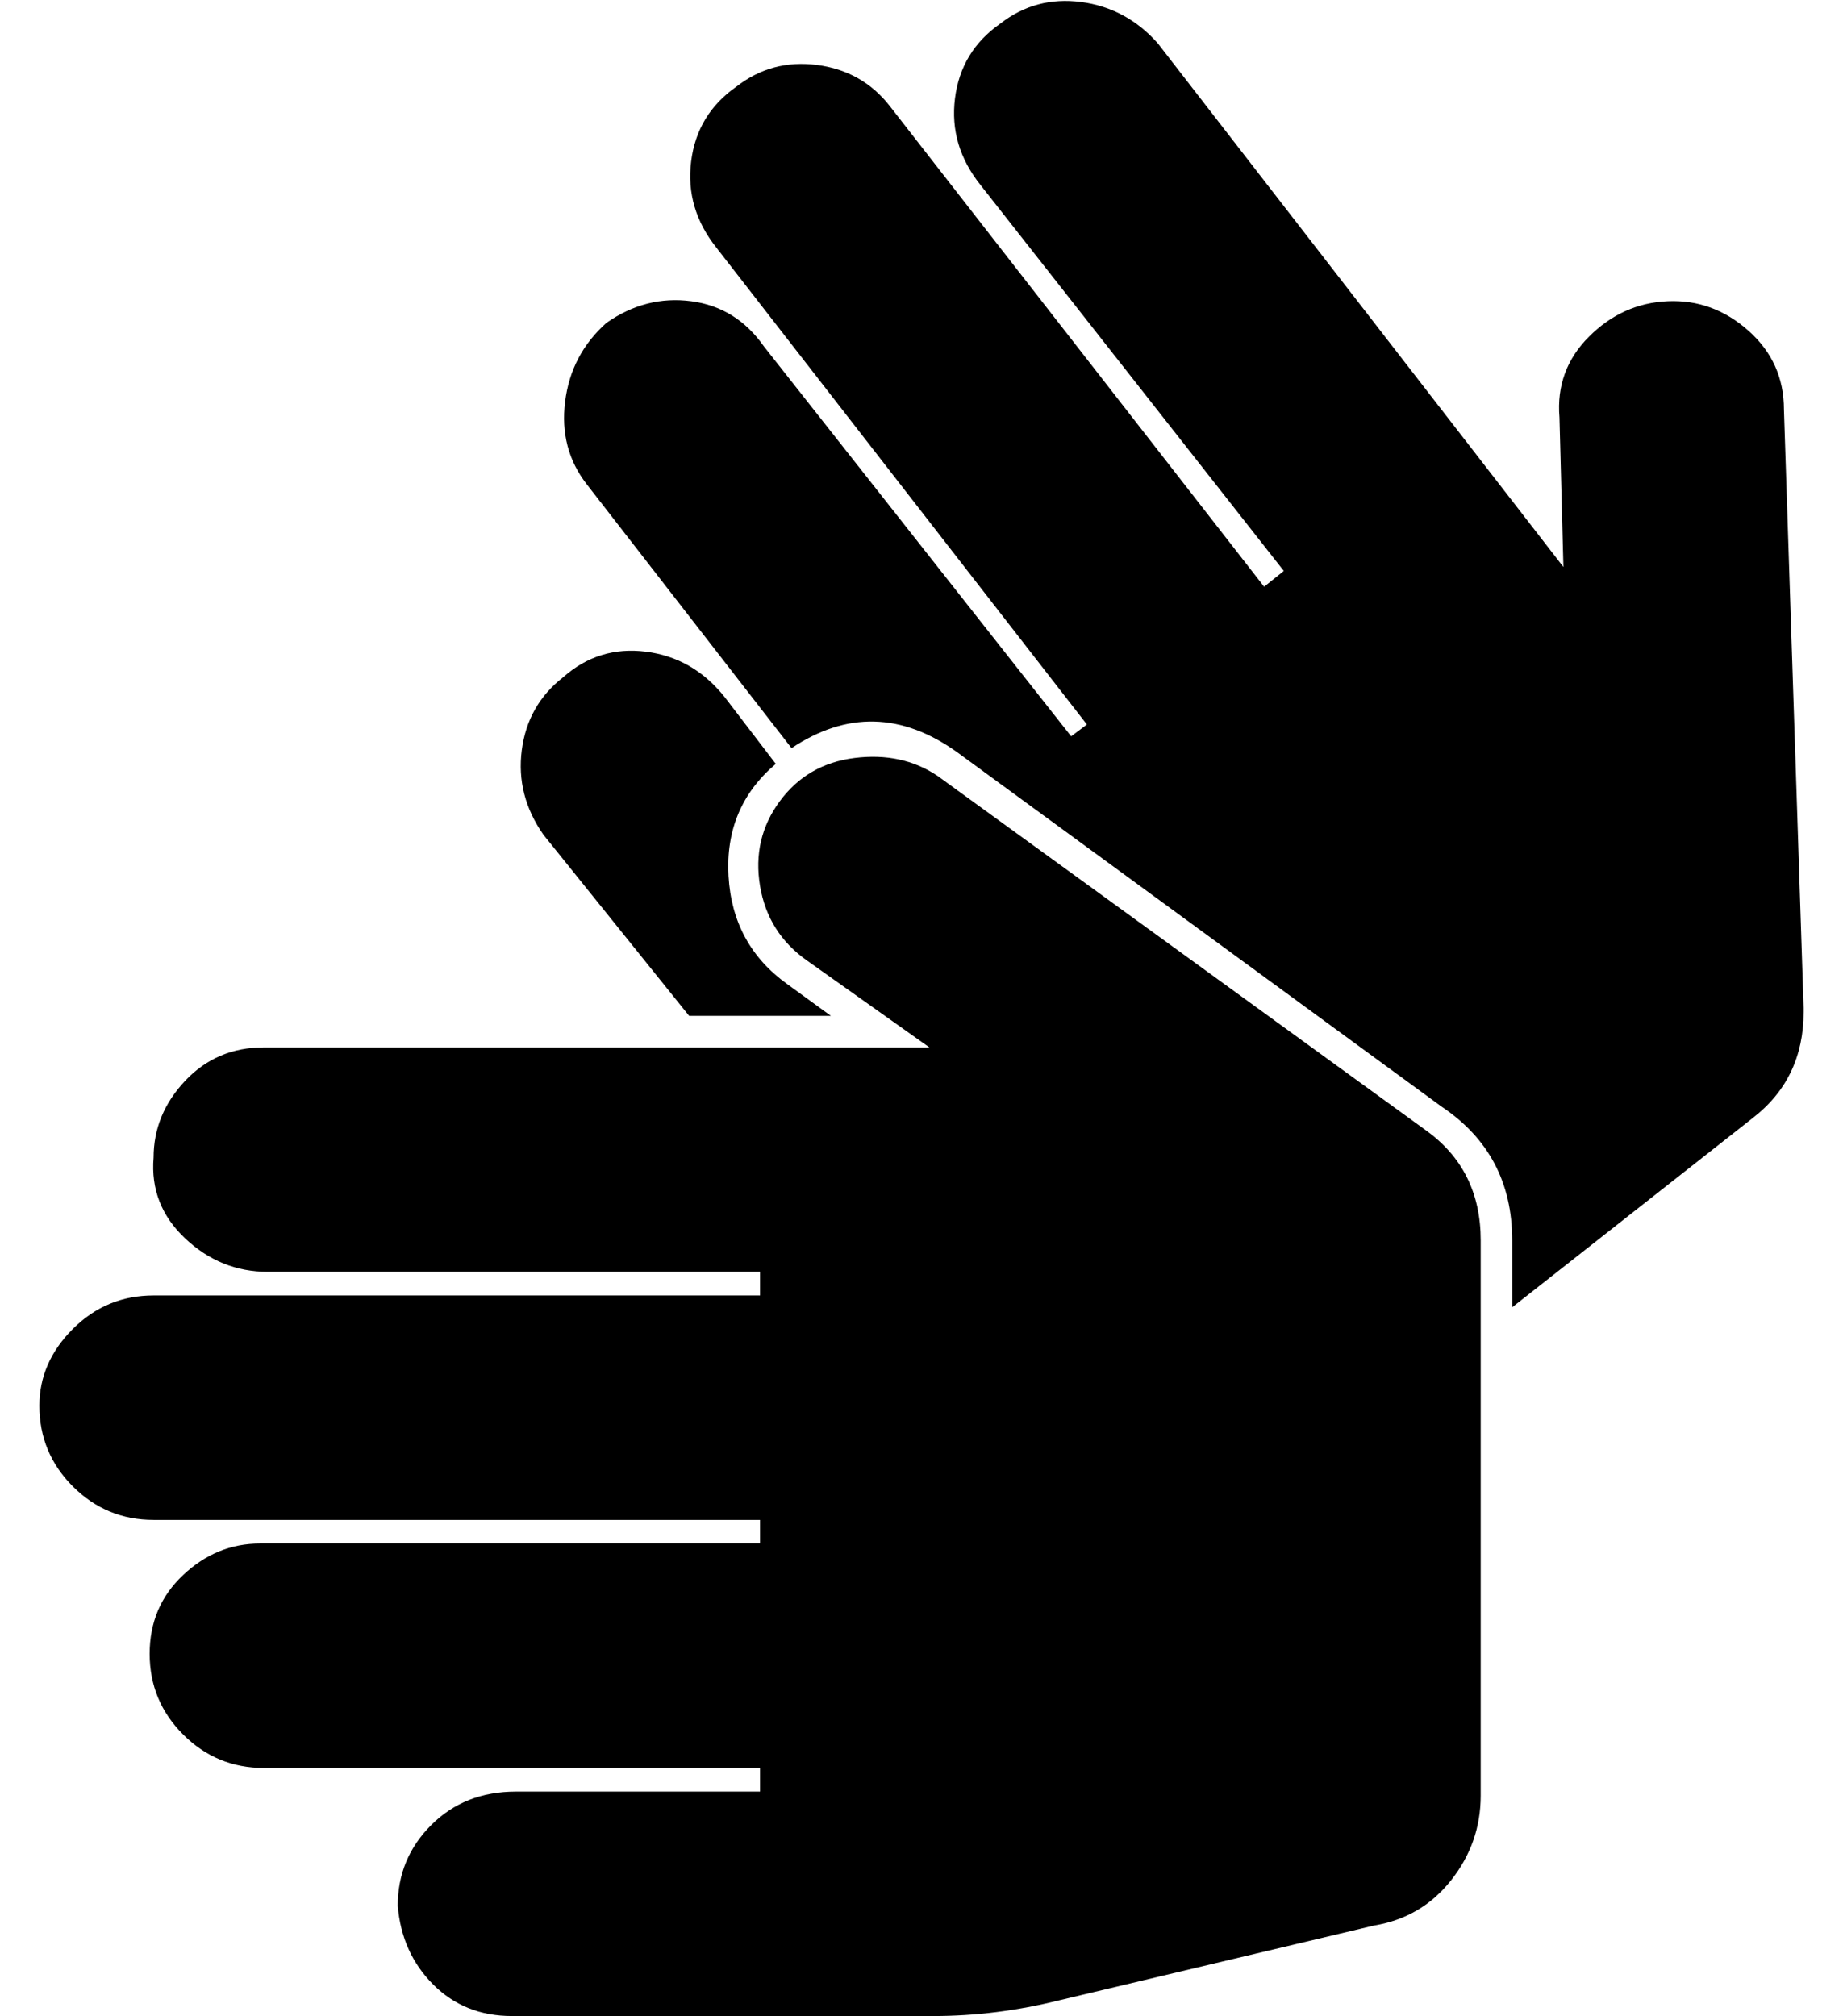 <?xml version="1.0" standalone="no"?>
<!DOCTYPE svg PUBLIC "-//W3C//DTD SVG 1.1//EN" "http://www.w3.org/Graphics/SVG/1.1/DTD/svg11.dtd" >
<svg xmlns="http://www.w3.org/2000/svg" xmlns:xlink="http://www.w3.org/1999/xlink" version="1.1" viewBox="-10 0 468 512">
   <path fill="currentColor"
d="M91 484q0 -12 8.5 -20.5t21.5 -8.5h62v-6h-126q-12 0 -20.5 -8.5t-8.5 -20.5t8.5 -20t19.5 -8h127v-6h-154q-12 0 -20.5 -8.5t-8.5 -20.5q0 -11 8.5 -19.5t20.5 -8.5h154v-6h-125q-12 0 -21 -8.5t-8 -20.5q0 -11 8 -19.5t20 -8.5h169l-31 -22q-10 -7 -12 -19t5 -21.5
t19 -11t21 4.5l124 90q14 10 14 28v141q0 12 -7.5 21.5t-19.5 11.5l-80 19q-16 4 -32 4h-107q-12 0 -20 -8t-9 -20zM165 258l-37 -46q-7 -10 -5.5 -21.5t10.5 -18.5q9 -8 21 -6.5t20 11.5l13 17q-13 11 -12 28.5t15 27.5l11 8h-36zM448 256v1q0 17 -13 27l-61 48v-17
q0 -22 -18 -34l-123 -90q-21 -15 -42 -1l-52 -67q-7 -9 -5.5 -21t10.5 -20q10 -7 21.5 -5.5t18.5 11.5l78 99l4 -3l-94 -121q-8 -10 -6.5 -22t11.5 -19q9 -7 20.5 -5.5t18.5 10.5l95 122l5 -4l-77 -98q-8 -10 -6.5 -22t11.5 -19q9 -7 20.5 -5.5t19.5 10.5l103 133l-1 -38
q-1 -12 7.5 -20.5t20 -9t20.5 7.5t9 20z" />
</svg>
